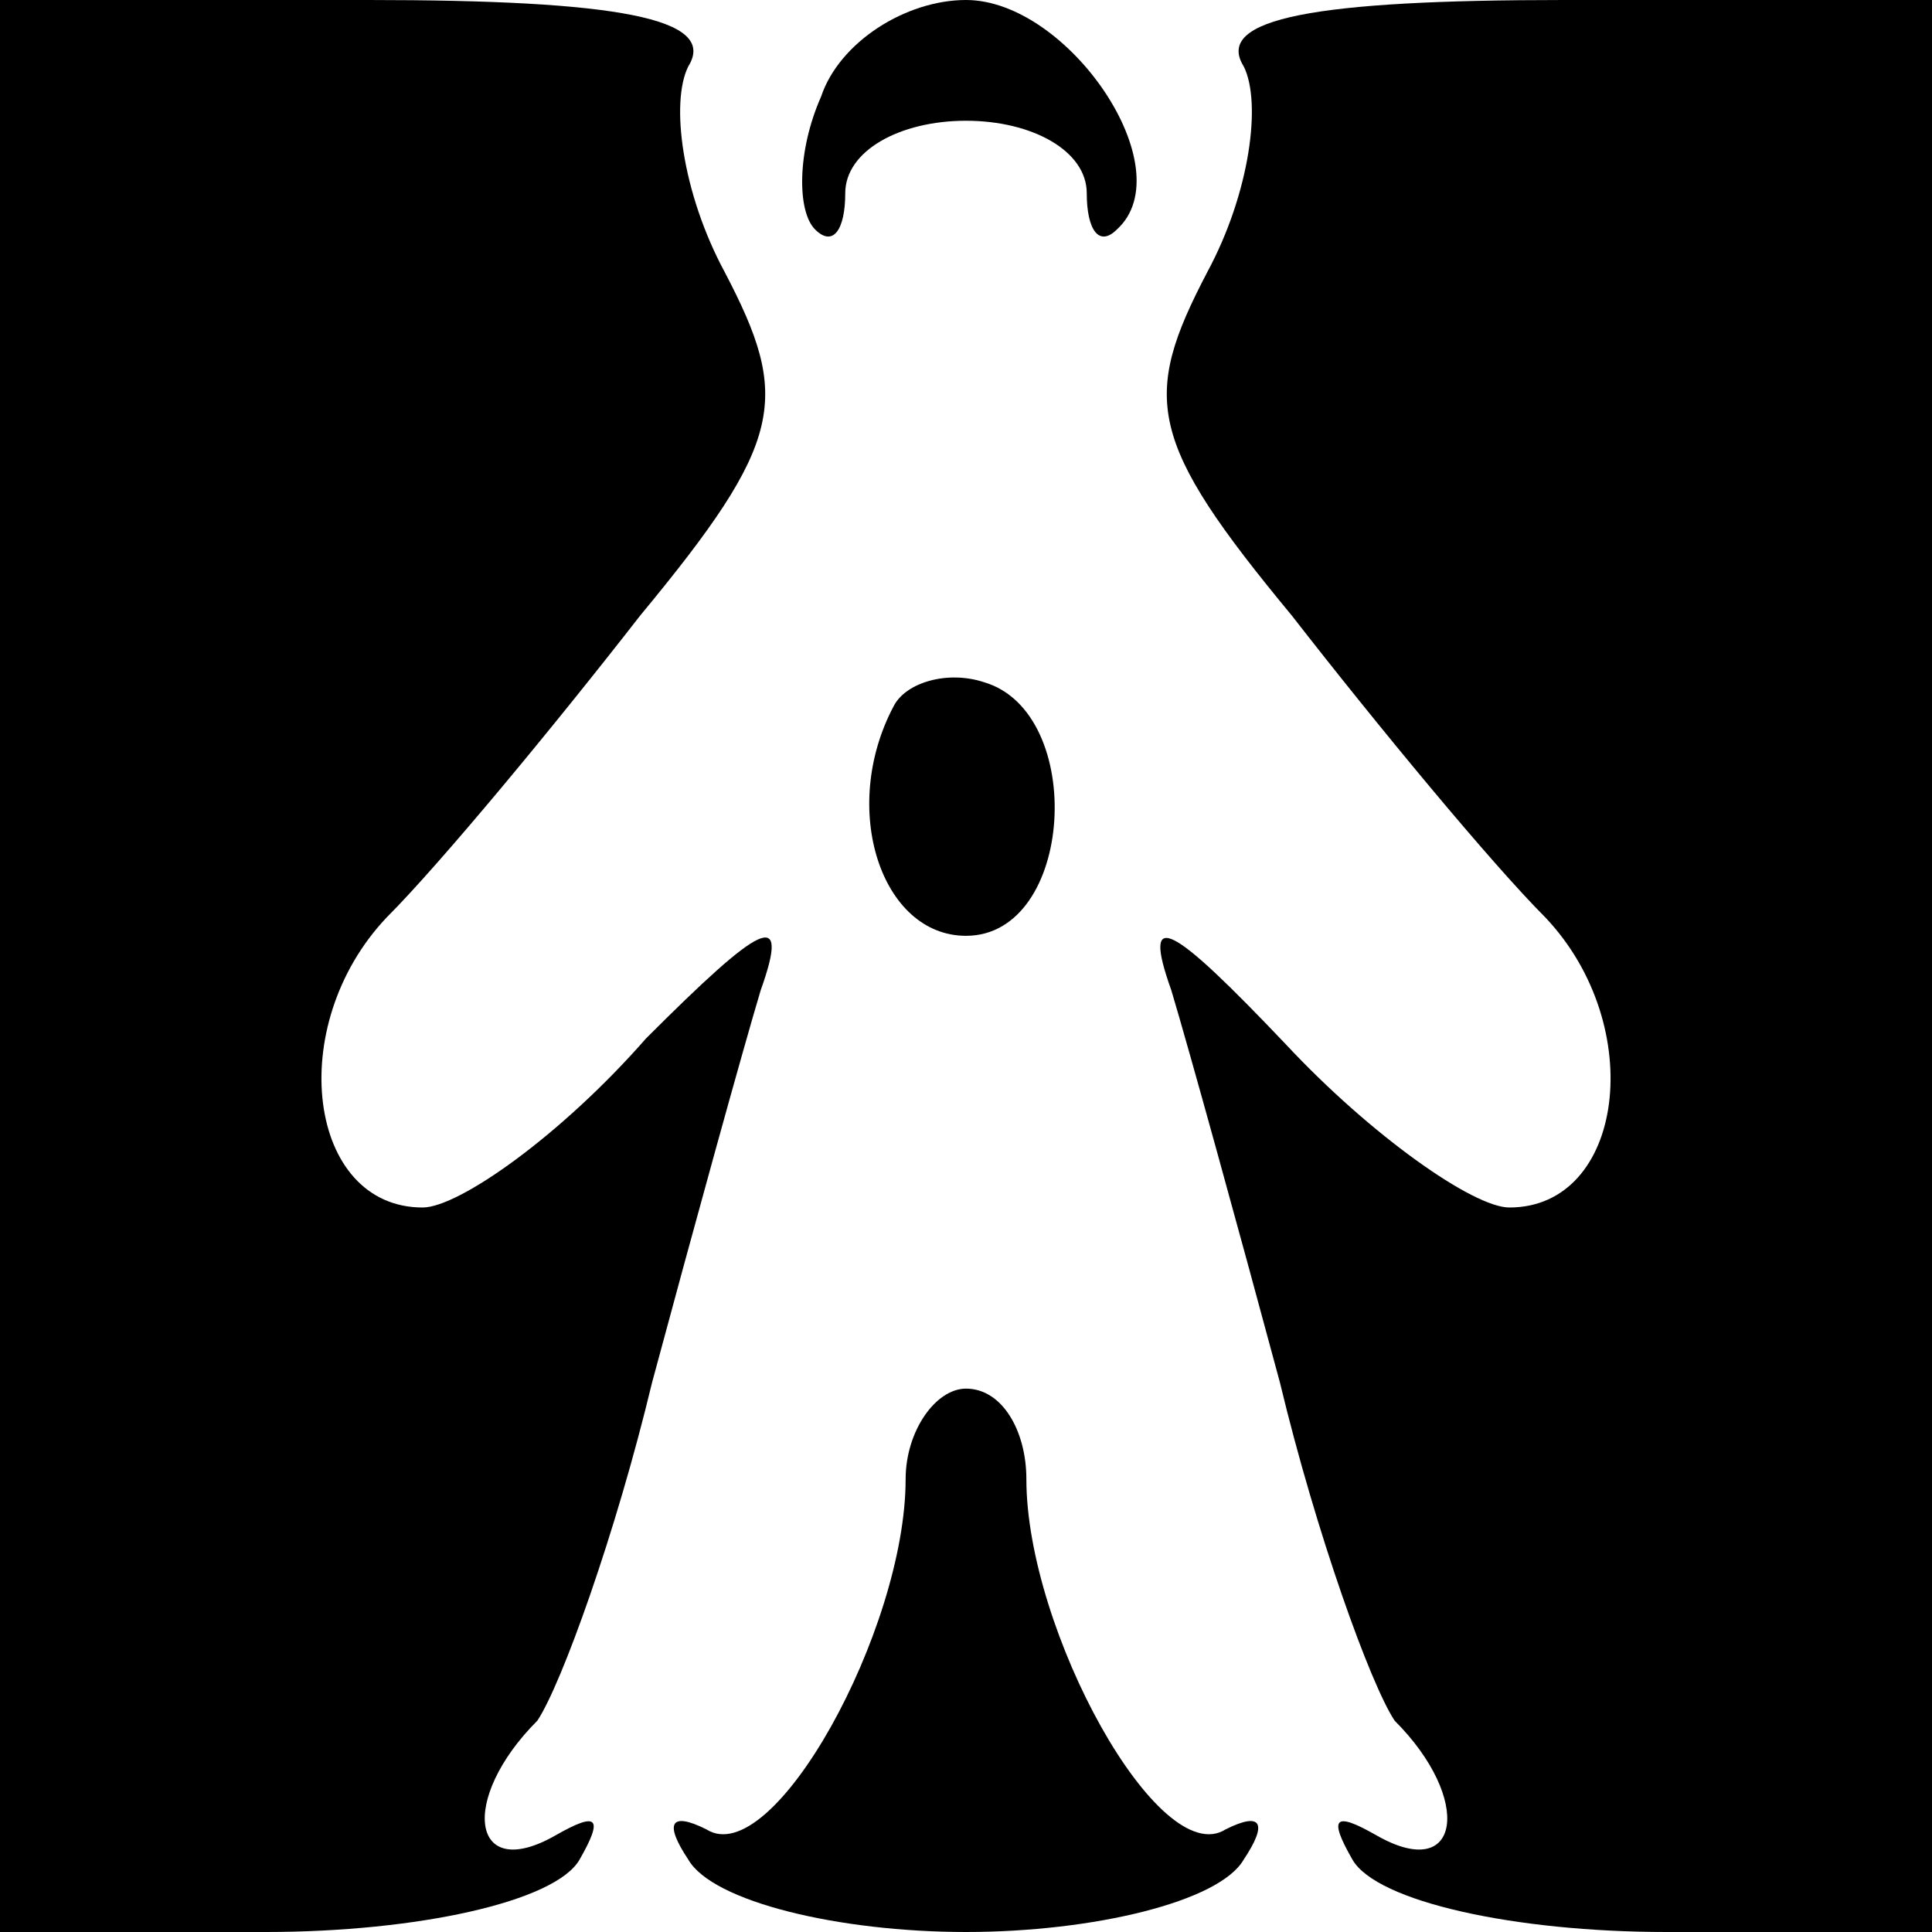 <?xml version="1.0" standalone="no"?>
<!DOCTYPE svg PUBLIC "-//W3C//DTD SVG 20010904//EN"
 "http://www.w3.org/TR/2001/REC-SVG-20010904/DTD/svg10.dtd">
<svg version="1.0" xmlns="http://www.w3.org/2000/svg"
 width="32pt" height="32pt" viewBox="0 0 32 32"
 preserveAspectRatio="xMidYMid meet">
<g transform="translate(0,32) scale(0.1,-0.1)"
fill="#000000" stroke="none">
<path fill="#000000" stroke="none" d="M0 160 l0 -160 44 0 c25 0 48 5 52 12
4 7 3 8 -4 4 -14 -8 -16 6 -3 19 4 6 13 31 19 56 7 26 15 55 18 65 5 14 0 11
-19 -8 -14 -16 -31 -28 -37 -28 -19 0 -23 30 -6 48 9 9 28 32 42 50 24 29 25
36 14 57 -7 13 -9 28 -6 34 5 8 -12 11 -53 11 l-61 0 0 -160z"/>
<path fill="#000000" stroke="none" d="M136 304 c-4 -9 -4 -19 -1 -22 3 -3 5
0 5 6 0 7 9 12 20 12 11 0 20 -5 20 -12 0 -6 2 -9 5 -6 11 10 -8 38 -25 38
-10 0 -21 -7 -24 -16z"/>
<path fill="#000000" stroke="none" d="M206 309 c3 -6 1 -21 -6 -34 -11 -21
-10 -28 14 -57 14 -18 33 -41 42 -50 17 -18 13 -48 -6 -48 -6 0 -23 12 -37 27
-19 20 -24 23 -19 9 3 -10 11 -39 18 -65 6 -25 15 -50 19 -56 13 -13 11 -27
-3 -19 -7 4 -8 3 -4 -4 4 -7 27 -12 52 -12 l44 0 0 160 0 160 -61 0 c-41 0
-58 -3 -53 -11z"/>
<path fill="#000000" stroke="none" d="M148 203 c-9 -17 -2 -38 12 -38 18 0
20 37 3 42 -6 2 -13 0 -15 -4z"/>
<path fill="#000000" stroke="none" d="M150 75 c0 -25 -22 -65 -33 -58 -6 3
-7 1 -3 -5 4 -7 25 -12 46 -12 21 0 42 5 46 12 4 6 3 8 -3 5 -11 -7 -33 33
-33 58 0 8 -4 15 -10 15 -5 0 -10 -7 -10 -15z"/>
</g>
</svg>
